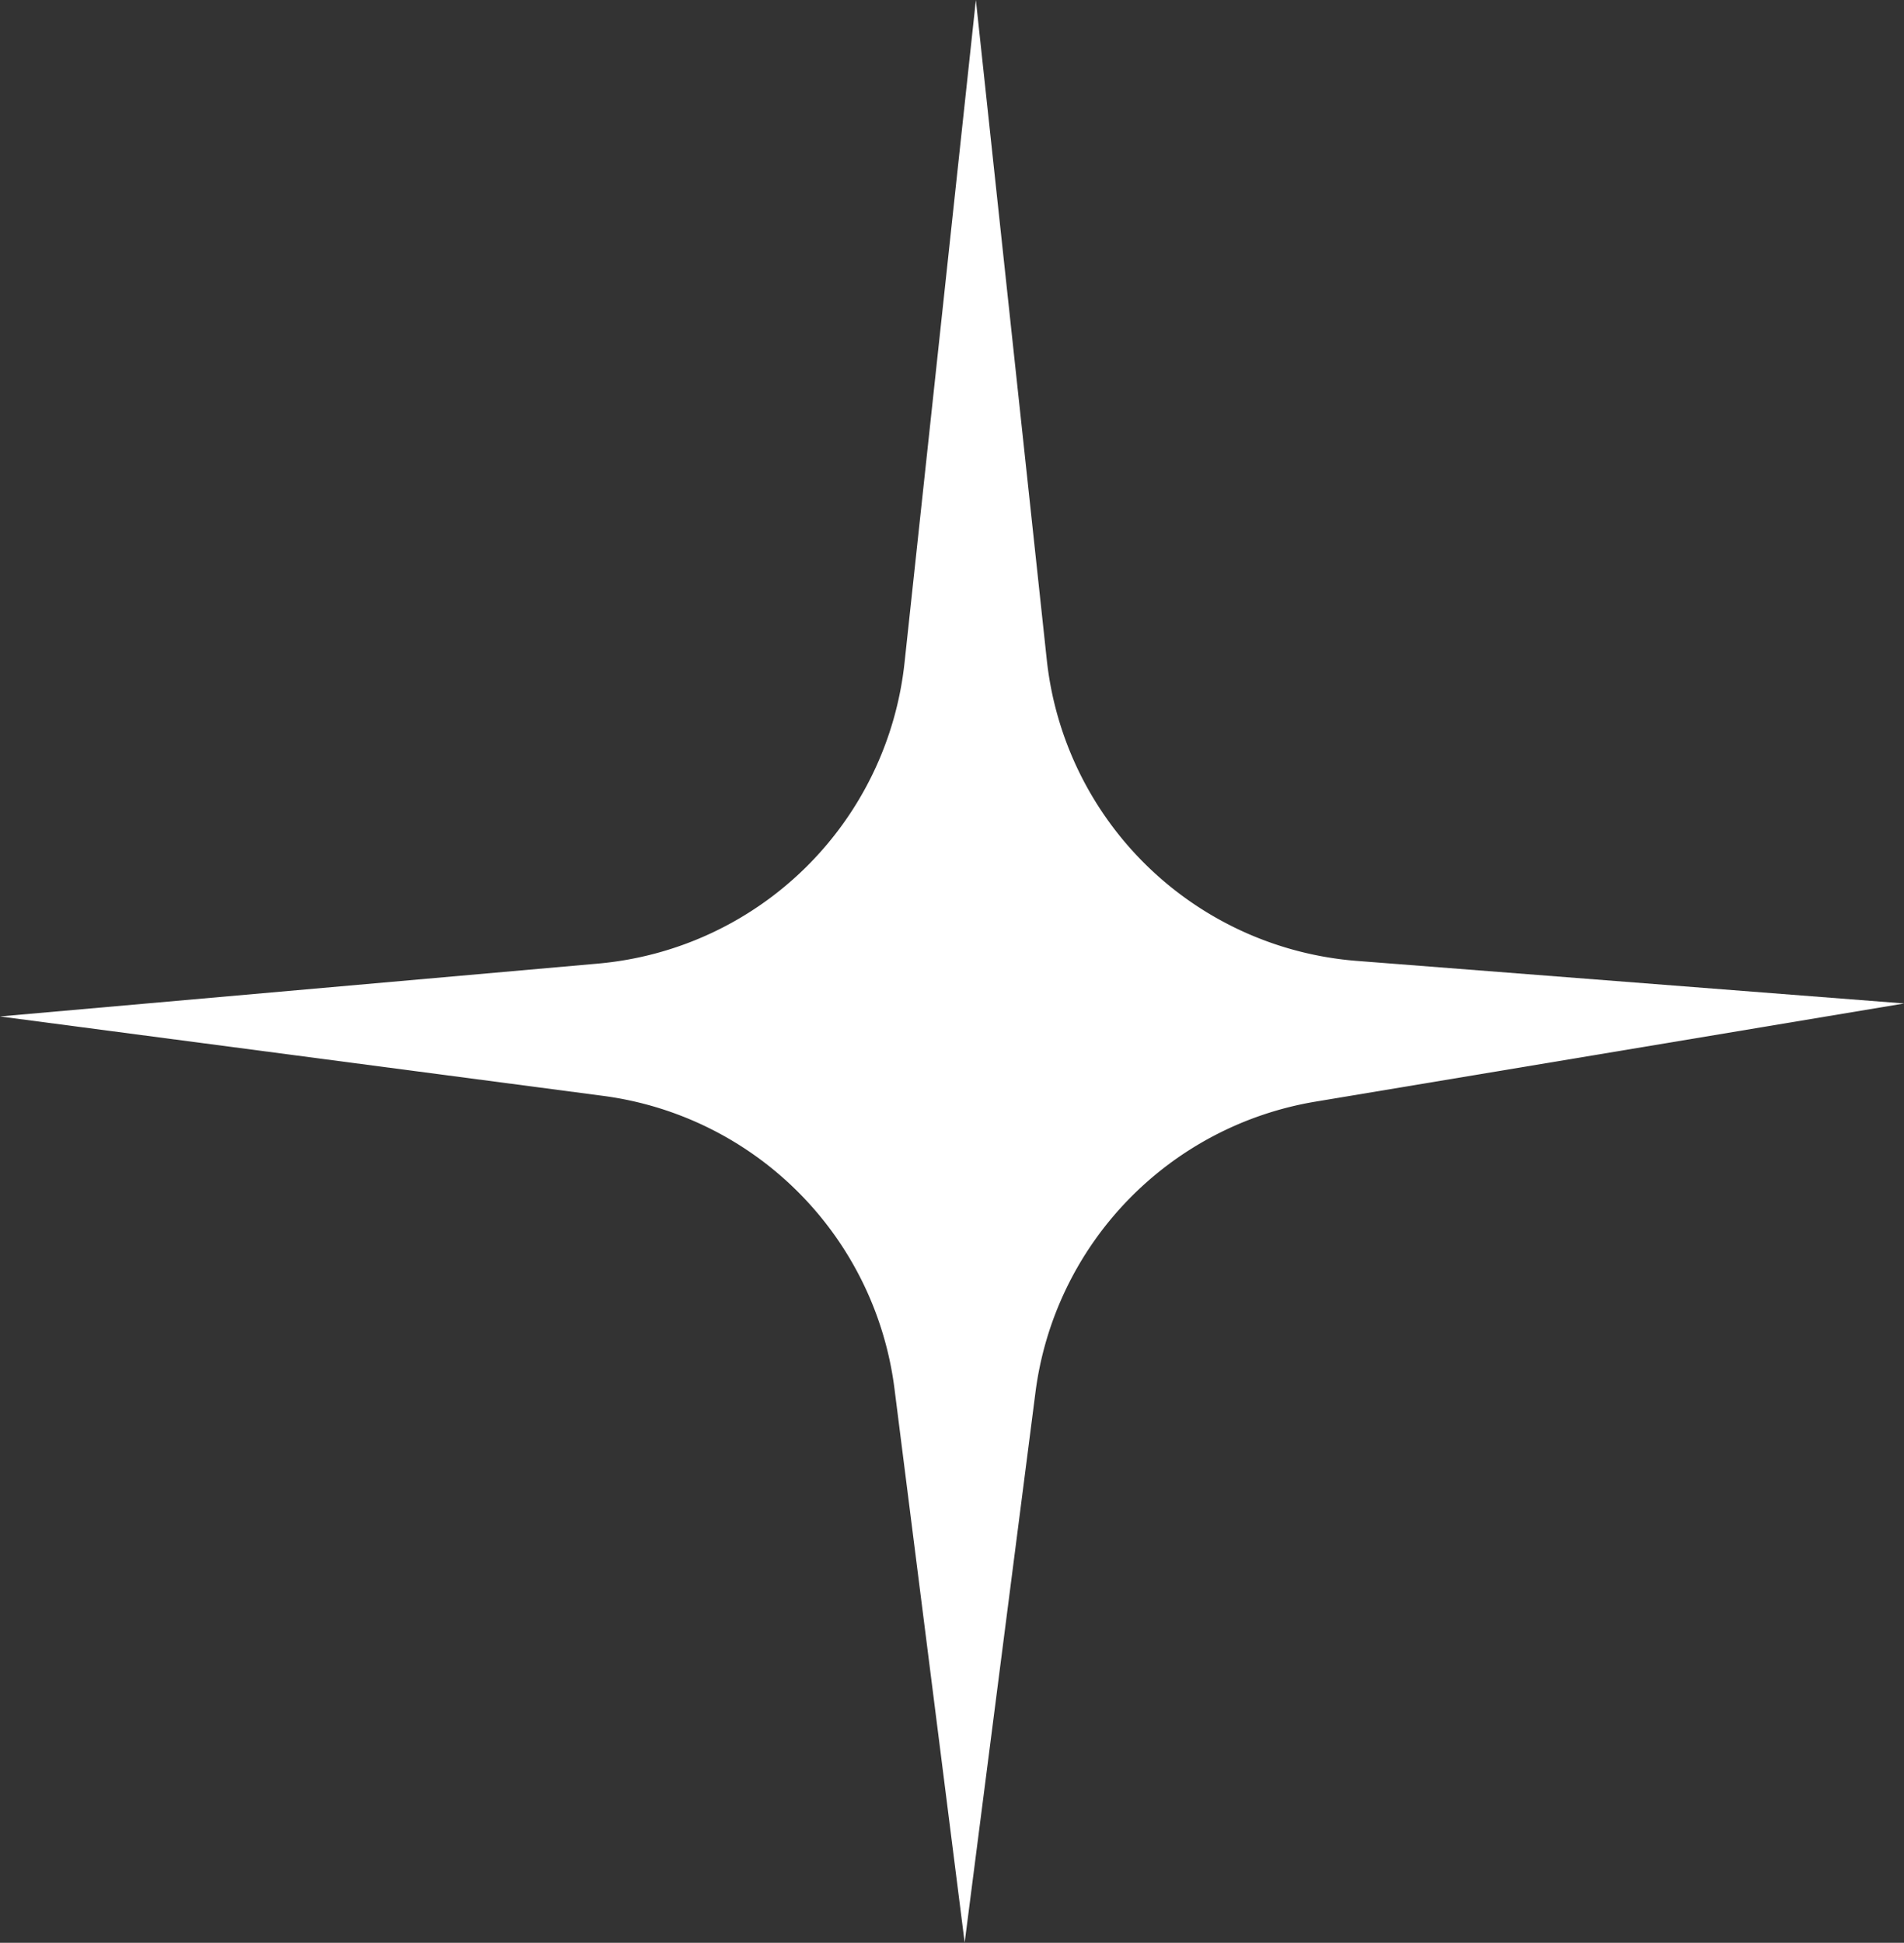 <svg xmlns="http://www.w3.org/2000/svg" viewBox="0 0 183.4 187.12"><rect x="0" y="0" width="183.4" height="187.12" fill="#333333" stroke="none"/><defs><style>.cls-1{fill:#fff;}</style></defs><g id="Layer_2" data-name="Layer 2"><g id="Layer_1-2" data-name="Layer 1"><path class="cls-1" d="M94,0l6.83,63.55a32.59,32.59,0,0,0,29.87,29l52.72,4.1-56.68,9.45a32.6,32.6,0,0,0-27,28l-6.82,53-6.76-53.34a32.57,32.57,0,0,0-28.06-28.21L0,97.9l57.59-5.09a32.59,32.59,0,0,0,29.54-29Z"/></g></g></svg>